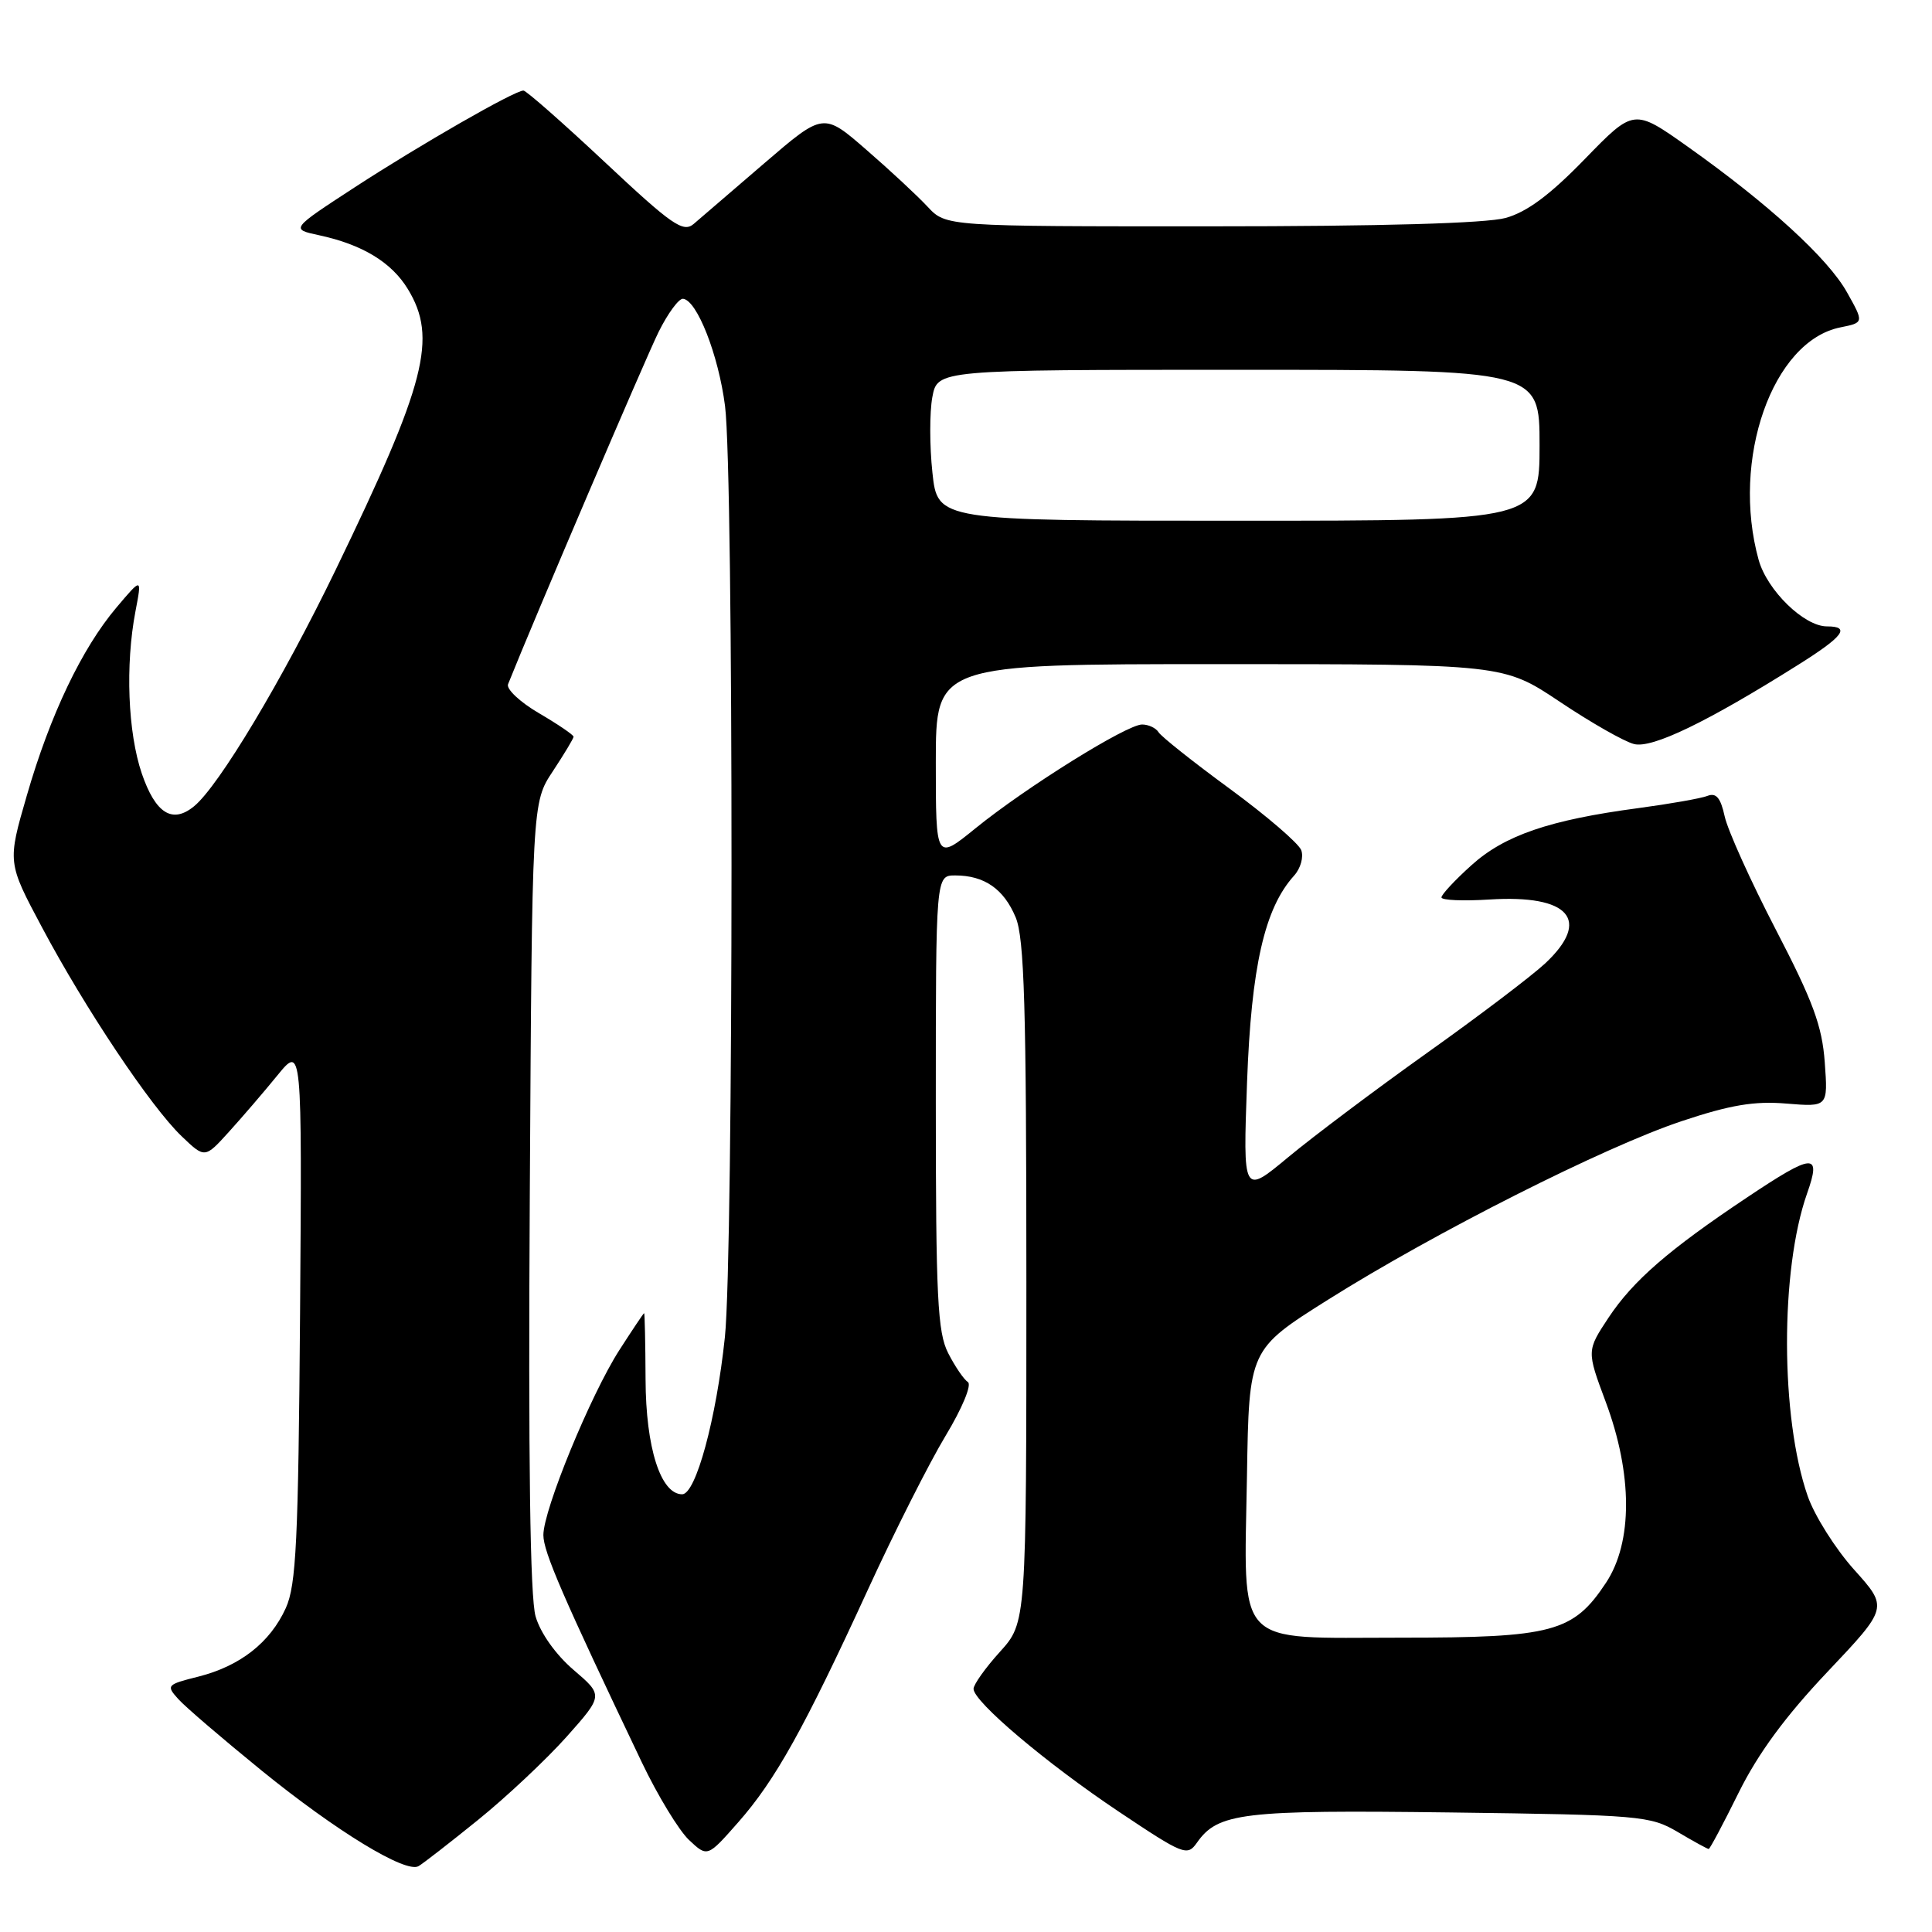 <?xml version="1.0" encoding="UTF-8" standalone="no"?>
<!DOCTYPE svg PUBLIC "-//W3C//DTD SVG 1.1//EN" "http://www.w3.org/Graphics/SVG/1.1/DTD/svg11.dtd" >
<svg xmlns="http://www.w3.org/2000/svg" xmlns:xlink="http://www.w3.org/1999/xlink" version="1.1" viewBox="0 0 256 256">
 <g >
 <path fill="currentColor"
d=" M 63.33 241.16 C 67.08 238.13 72.36 233.17 75.06 230.15 C 79.95 224.65 79.95 224.65 76.00 221.27 C 73.64 219.25 71.61 216.39 70.97 214.19 C 70.24 211.70 69.99 193.52 70.20 158.43 C 70.50 106.35 70.50 106.35 73.25 102.20 C 74.76 99.91 76.00 97.85 76.00 97.62 C 76.00 97.38 73.94 95.98 71.43 94.51 C 68.91 93.04 67.06 91.30 67.32 90.66 C 70.74 82.10 85.58 47.39 87.26 44.00 C 88.49 41.52 89.95 39.54 90.50 39.59 C 92.35 39.76 95.20 47.02 96.07 53.79 C 97.23 62.76 97.21 166.17 96.05 177.19 C 94.91 188.02 92.20 198.00 90.39 198.00 C 87.54 198.00 85.57 191.83 85.54 182.75 C 85.52 177.94 85.43 174.00 85.35 174.00 C 85.27 174.00 83.80 176.20 82.07 178.89 C 78.25 184.84 72.00 200.06 72.00 203.40 C 72.00 205.62 74.57 211.56 85.04 233.51 C 87.14 237.91 89.96 242.55 91.30 243.81 C 93.74 246.10 93.74 246.10 97.83 241.45 C 102.74 235.87 106.55 229.04 115.00 210.64 C 118.50 203.01 123.13 193.84 125.29 190.26 C 127.51 186.58 128.79 183.48 128.25 183.13 C 127.71 182.78 126.54 181.06 125.64 179.30 C 124.23 176.54 124.00 171.93 124.00 146.05 C 124.00 116.00 124.00 116.00 126.57 116.00 C 130.43 116.00 133.01 117.79 134.58 121.55 C 135.73 124.30 136.00 133.40 136.00 169.97 C 136.00 214.99 136.00 214.99 132.50 218.87 C 130.57 221.00 129.00 223.21 129.00 223.78 C 129.00 225.48 138.66 233.65 148.27 240.07 C 156.81 245.78 157.32 245.99 158.59 244.18 C 161.38 240.19 164.59 239.81 192.17 240.16 C 217.37 240.49 218.66 240.60 222.31 242.75 C 224.40 243.99 226.25 245.00 226.41 245.00 C 226.57 245.00 228.36 241.63 230.39 237.52 C 232.95 232.35 236.58 227.41 242.15 221.53 C 250.20 213.02 250.20 213.02 245.69 208.00 C 243.21 205.24 240.44 200.85 239.53 198.24 C 235.91 187.84 235.87 168.30 239.44 158.16 C 241.37 152.70 240.33 152.76 231.49 158.67 C 221.12 165.59 216.40 169.69 213.15 174.58 C 210.24 178.98 210.24 178.98 212.76 185.74 C 216.34 195.33 216.36 204.35 212.80 209.73 C 208.46 216.28 205.76 217.00 185.62 217.00 C 163.31 217.00 164.85 218.61 165.23 195.54 C 165.50 178.81 165.50 178.81 176.00 172.20 C 190.11 163.32 212.61 151.96 222.85 148.55 C 229.27 146.41 232.47 145.87 236.71 146.23 C 242.22 146.68 242.22 146.68 241.79 140.76 C 241.44 135.94 240.23 132.66 235.30 123.17 C 231.97 116.75 228.93 110.01 228.53 108.18 C 227.99 105.71 227.41 105.01 226.24 105.46 C 225.37 105.80 221.25 106.52 217.08 107.08 C 205.29 108.65 199.35 110.69 194.96 114.66 C 192.78 116.62 191.00 118.54 191.00 118.91 C 191.00 119.29 193.86 119.41 197.36 119.19 C 207.95 118.52 210.90 121.89 204.75 127.65 C 202.96 129.32 195.92 134.66 189.10 139.51 C 182.29 144.36 174.01 150.58 170.70 153.33 C 164.70 158.32 164.70 158.32 165.24 143.41 C 165.80 128.10 167.56 120.35 171.47 116.03 C 172.34 115.07 172.76 113.55 172.42 112.65 C 172.07 111.74 167.82 108.09 162.97 104.53 C 158.12 100.98 153.87 97.60 153.52 97.03 C 153.17 96.46 152.18 96.00 151.33 96.00 C 149.30 96.00 135.95 104.32 129.25 109.76 C 124.00 114.02 124.00 114.02 124.00 101.01 C 124.00 88.00 124.00 88.00 161.61 88.00 C 199.22 88.00 199.22 88.00 206.70 93.00 C 210.81 95.75 215.23 98.27 216.52 98.59 C 218.91 99.20 226.17 95.70 238.24 88.11 C 244.28 84.32 245.26 83.00 242.08 83.00 C 239.05 83.00 234.16 78.23 233.03 74.19 C 229.34 60.89 234.86 45.18 243.86 43.38 C 246.99 42.75 246.99 42.75 244.74 38.74 C 242.23 34.24 234.34 27.03 223.64 19.44 C 216.50 14.38 216.50 14.38 210.00 21.07 C 205.38 25.83 202.34 28.09 199.50 28.88 C 196.92 29.59 183.01 29.99 160.42 29.99 C 125.35 30.00 125.35 30.00 122.92 27.40 C 121.59 25.97 117.94 22.57 114.80 19.85 C 109.11 14.90 109.11 14.90 101.30 21.61 C 97.01 25.31 92.78 28.94 91.91 29.68 C 90.52 30.85 89.03 29.82 80.17 21.51 C 74.59 16.28 69.72 12.00 69.36 12.00 C 68.18 12.00 55.75 19.13 47.00 24.82 C 38.50 30.36 38.50 30.36 42.28 31.17 C 48.00 32.40 51.88 34.75 54.04 38.30 C 57.99 44.78 56.46 50.74 44.48 75.50 C 37.42 90.09 29.01 104.13 25.72 106.83 C 22.84 109.20 20.61 107.80 18.79 102.50 C 16.94 97.06 16.59 88.11 17.95 81.00 C 18.81 76.50 18.81 76.50 15.43 80.50 C 10.84 85.93 6.64 94.73 3.56 105.39 C 0.98 114.28 0.98 114.28 5.56 122.87 C 11.26 133.60 20.00 146.67 24.06 150.55 C 27.14 153.50 27.14 153.50 30.32 149.99 C 32.07 148.06 34.97 144.69 36.76 142.49 C 40.02 138.50 40.02 138.50 39.76 174.00 C 39.53 204.23 39.25 210.03 37.87 213.08 C 35.79 217.65 31.82 220.76 26.29 222.16 C 22.09 223.21 21.99 223.33 23.63 225.14 C 24.56 226.18 29.52 230.42 34.63 234.58 C 44.55 242.64 53.74 248.24 55.45 247.28 C 56.03 246.95 59.57 244.20 63.33 241.16 Z  M 123.55 62.62 C 123.17 59.11 123.17 54.61 123.54 52.62 C 124.22 49.00 124.22 49.00 164.11 49.00 C 204.00 49.00 204.00 49.00 204.00 59.00 C 204.00 69.00 204.00 69.00 164.12 69.00 C 124.23 69.00 124.23 69.00 123.55 62.62 Z "/>
</g>
</svg>